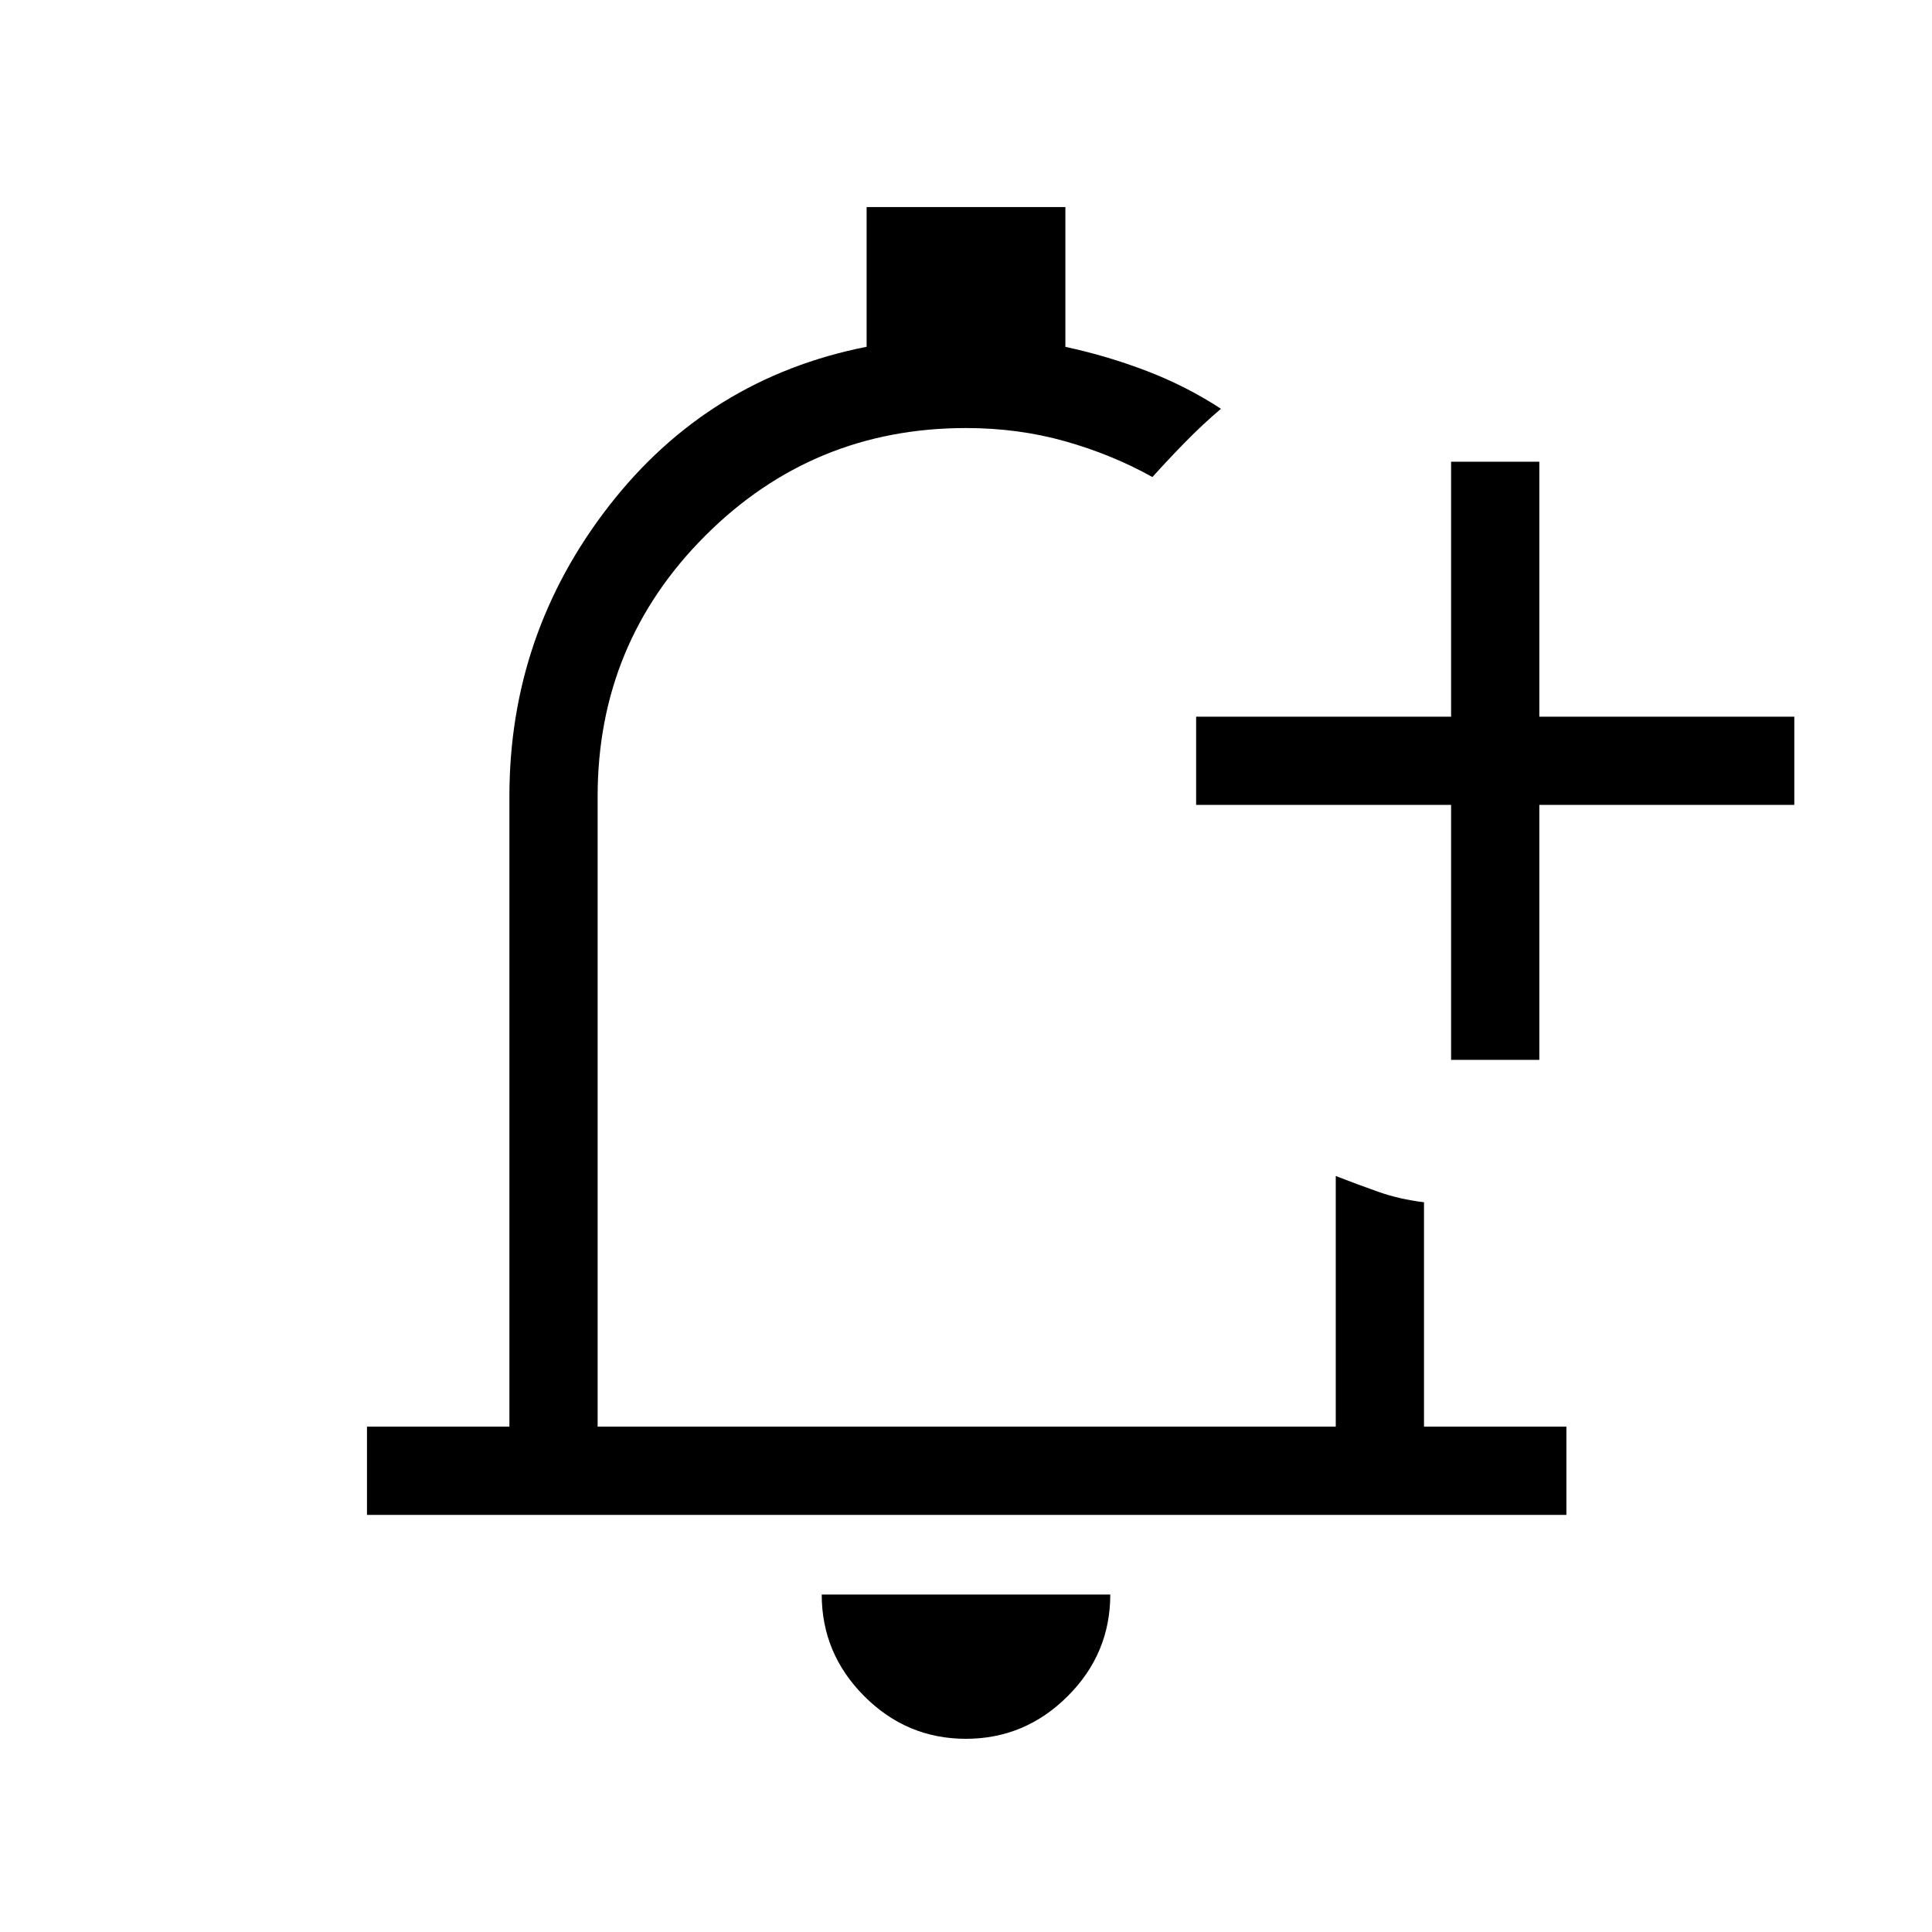 <svg xmlns="http://www.w3.org/2000/svg" height="48" viewBox="0 -960 960 960" width="48"><path d="M480-499.31ZM479.93-96q-29.35 0-50.49-21.18-21.13-21.19-21.13-50.51h143.38q0 29.42-21.2 50.55Q509.29-96 479.93-96Zm241.11-337.35v-126.69H594.35v-43.84h126.69v-126.69h43.84v126.69h126.7v43.84h-126.7v126.69h-43.84ZM182.35-207.27v-43.84h70.77v-313.16q0-80.55 49.36-144.2 49.37-63.64 128.14-79.22v-69.42h98.76v69.46q20.87 4.48 40.53 12.03 19.67 7.55 36.78 18.74-9.19 7.8-17.63 16.43-8.44 8.62-16.44 17.49-20.03-11.18-43.32-17.76-23.3-6.59-49.3-6.59-76.07 0-129.55 53.49-53.49 53.48-53.49 129.55v313.16h366.77v-124.54q10.46 4.08 21.05 7.82 10.59 3.75 22.8 5.22v111.5h70.76v43.84H182.35Z"/></svg>